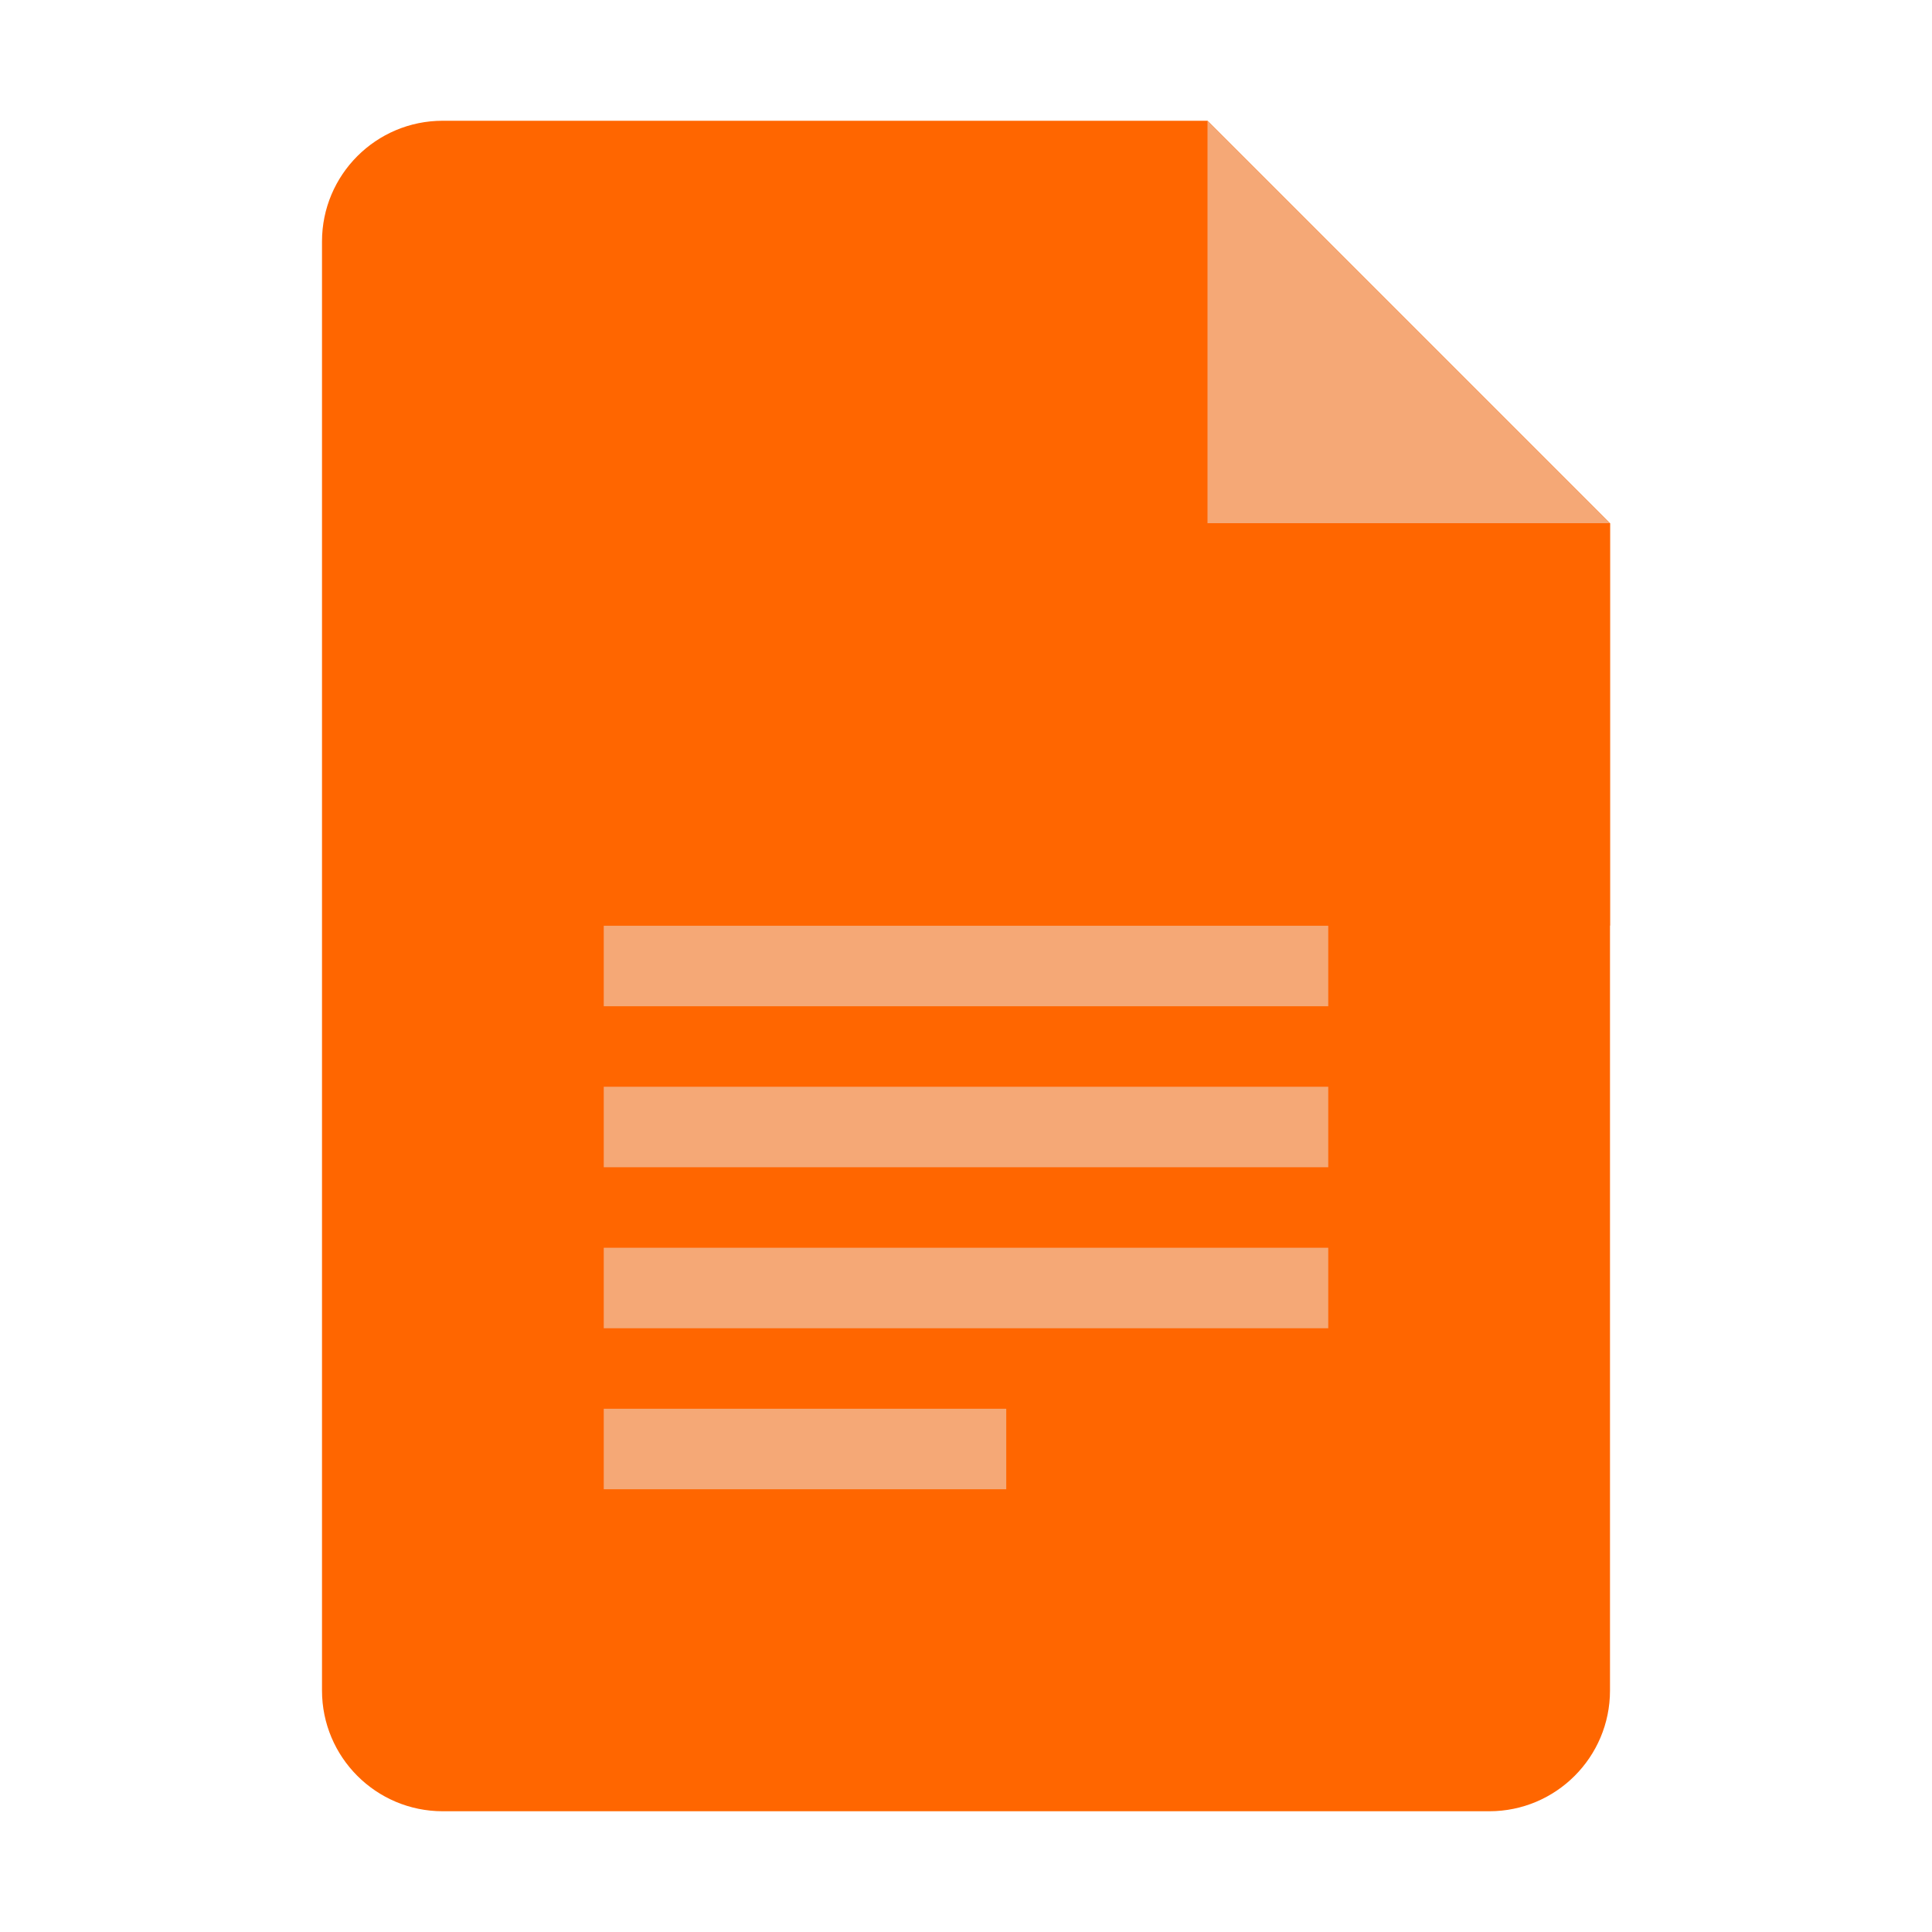 <svg xmlns="http://www.w3.org/2000/svg" viewBox="0 0 48 48" width="480px" height="480px">
    <path fill="#FF6600" d="M37,45H11c-1.657,0-3-1.343-3-3V6c0-1.657,1.343-3,3-3h19l10,10v29C40,43.657,38.657,45,37,45z" />
    <path fill="#f5a876" d="M40 13L30 13 30 3z" />
    <path fill="#FF6600" d="M30 13L40 23 40 13z" />
    <path fill="#f5a876" d="M15 23H33V25H15zM15 27H33V29H15zM15 31H33V33H15zM15 35H25V37H15z" />
</svg>